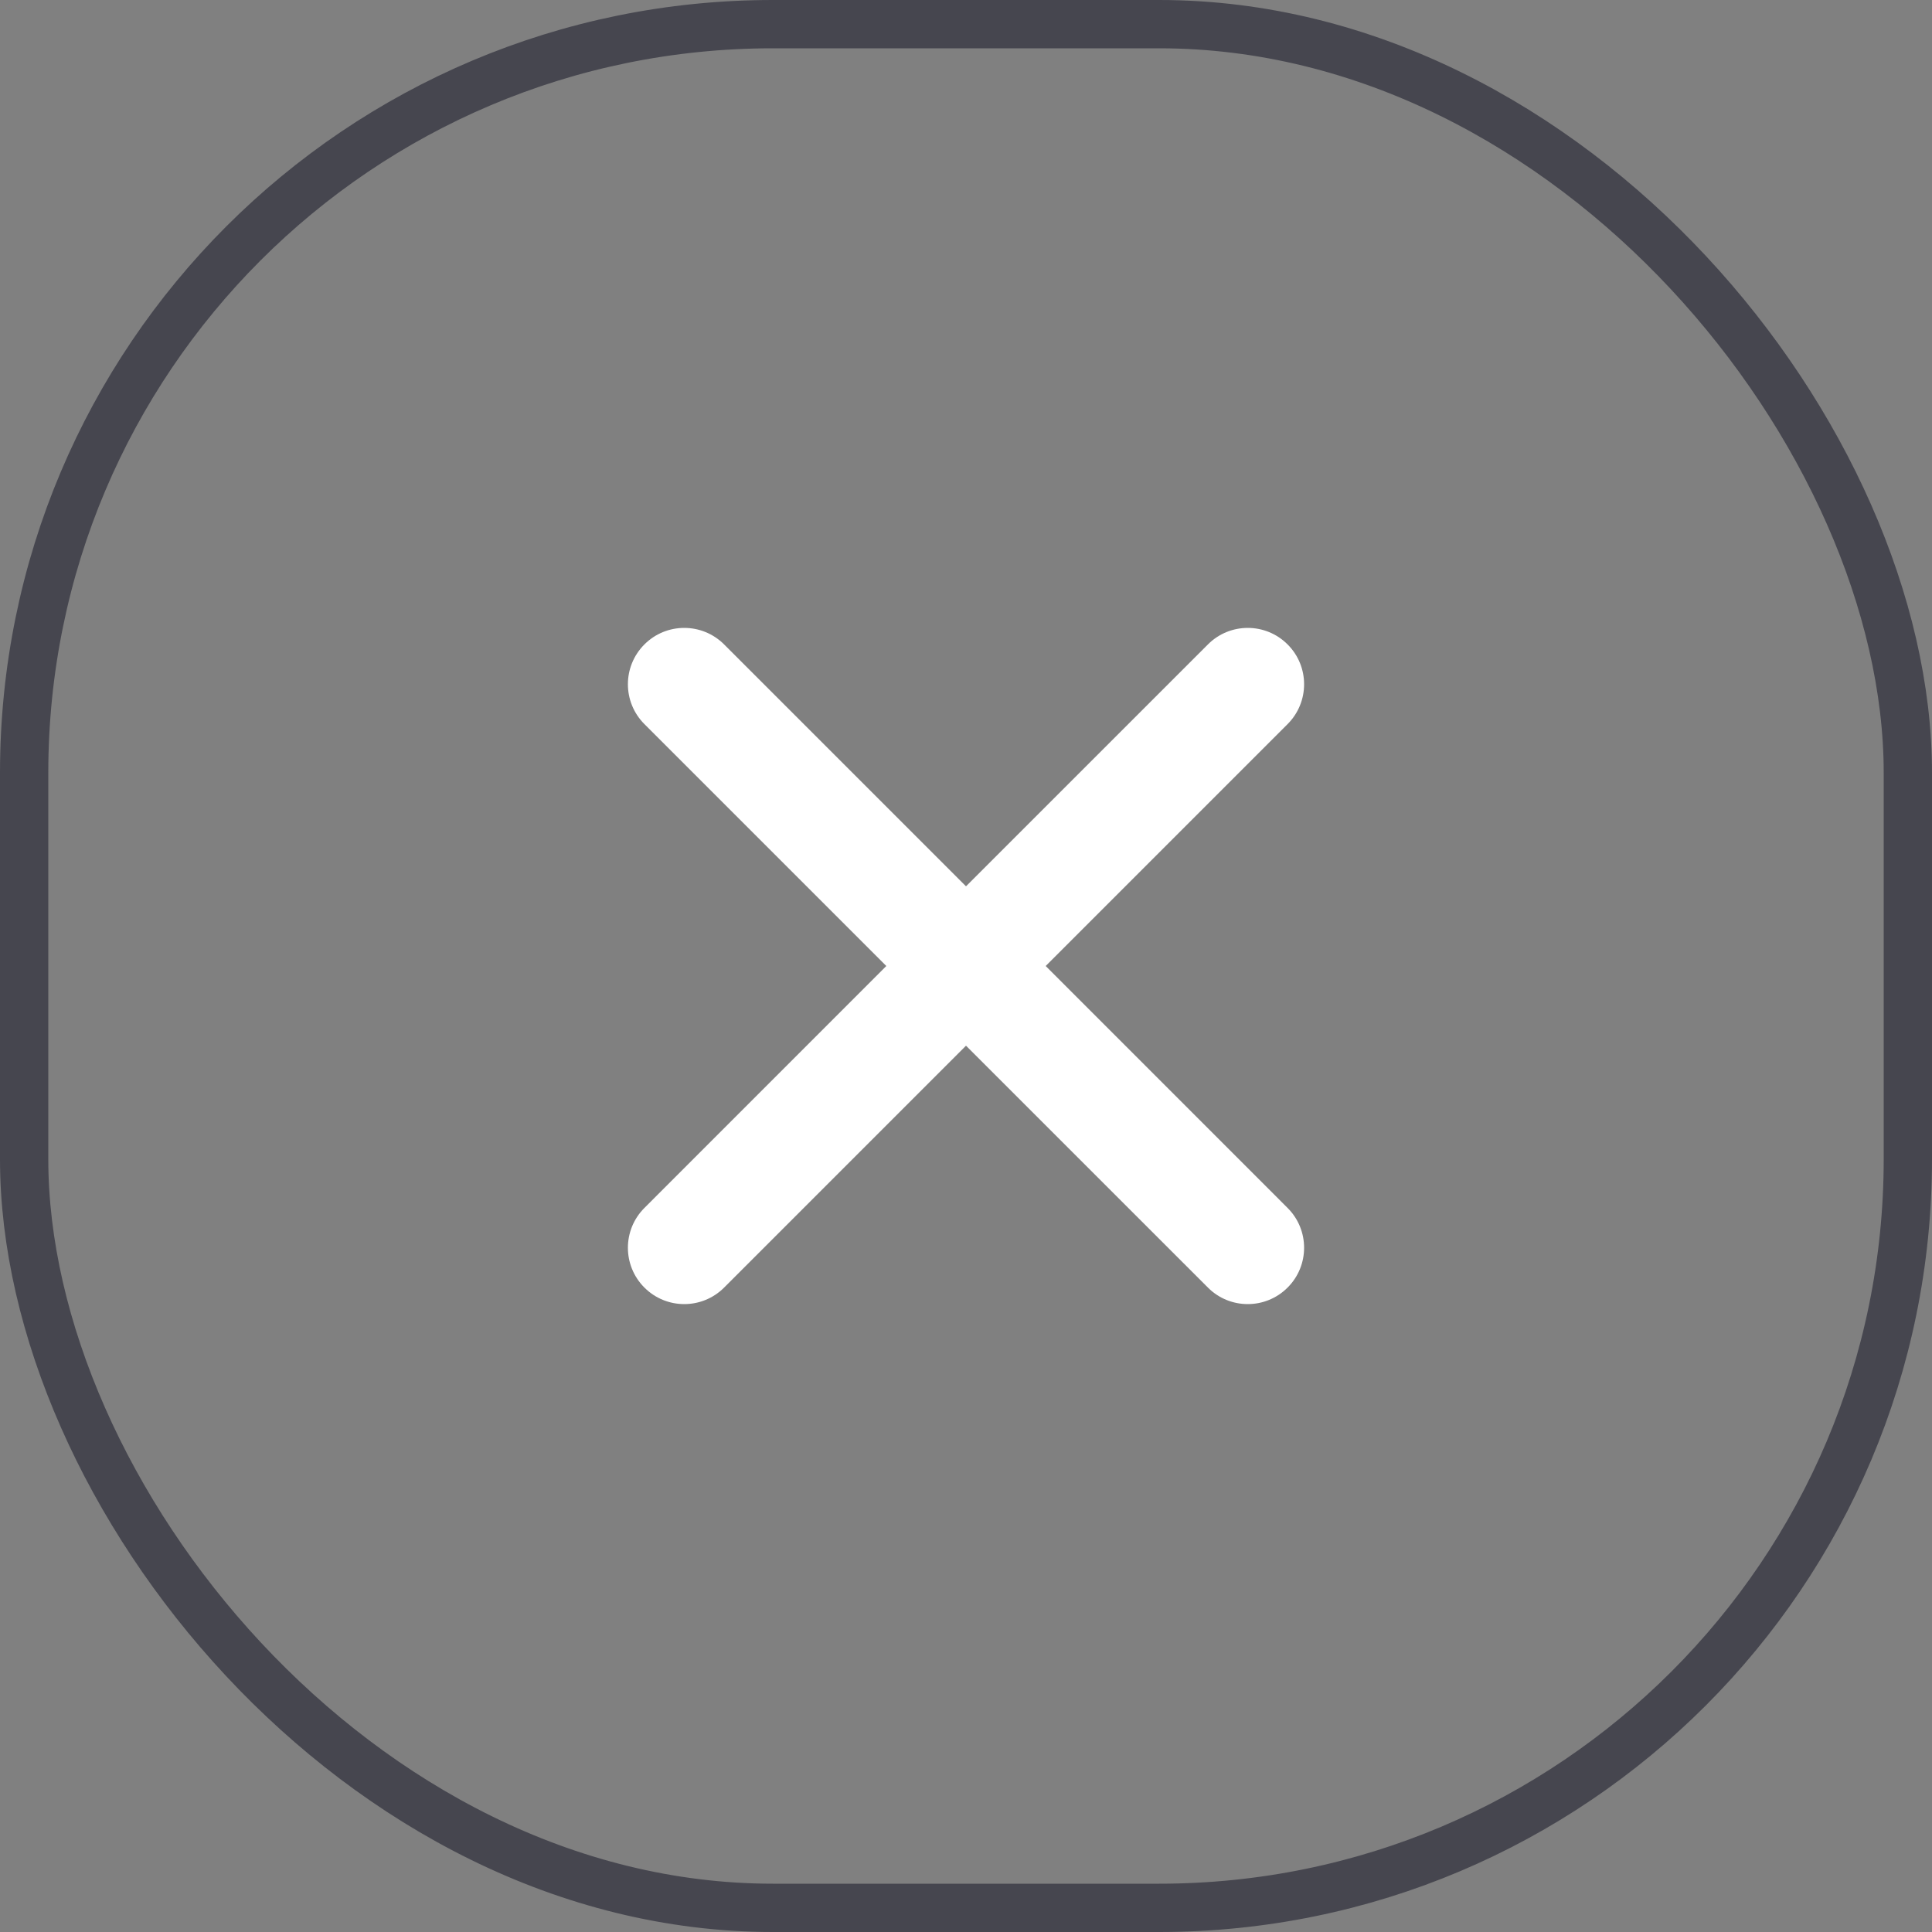 <svg width="40" height="40" viewBox="0 0 40 40" fill="none" xmlns="http://www.w3.org/2000/svg">
<rect x="0" y="0" width="40" height="40" fill="#808080" stroke="none"/>
<rect x="0.5" y="0.5" width="39" height="39" rx="15.5" stroke="#46464F"/>
<path d="M21.65 20L26.658 14.992C27.114 14.536 27.114 13.797 26.658 13.342C26.203 12.886 25.464 12.886 25.009 13.342L20 18.35L14.992 13.342C14.536 12.886 13.797 12.886 13.342 13.342C12.886 13.797 12.886 14.536 13.342 14.992L18.35 20L13.342 25.009C12.886 25.464 12.886 26.203 13.342 26.658C13.57 26.886 13.868 27 14.167 27C14.465 27 14.764 26.886 14.992 26.658L20 21.65L25.009 26.658C25.236 26.886 25.535 27 25.833 27C26.132 27 26.43 26.886 26.658 26.658C27.114 26.203 27.114 25.464 26.658 25.009L21.65 20Z" fill="white"/>
</svg>
